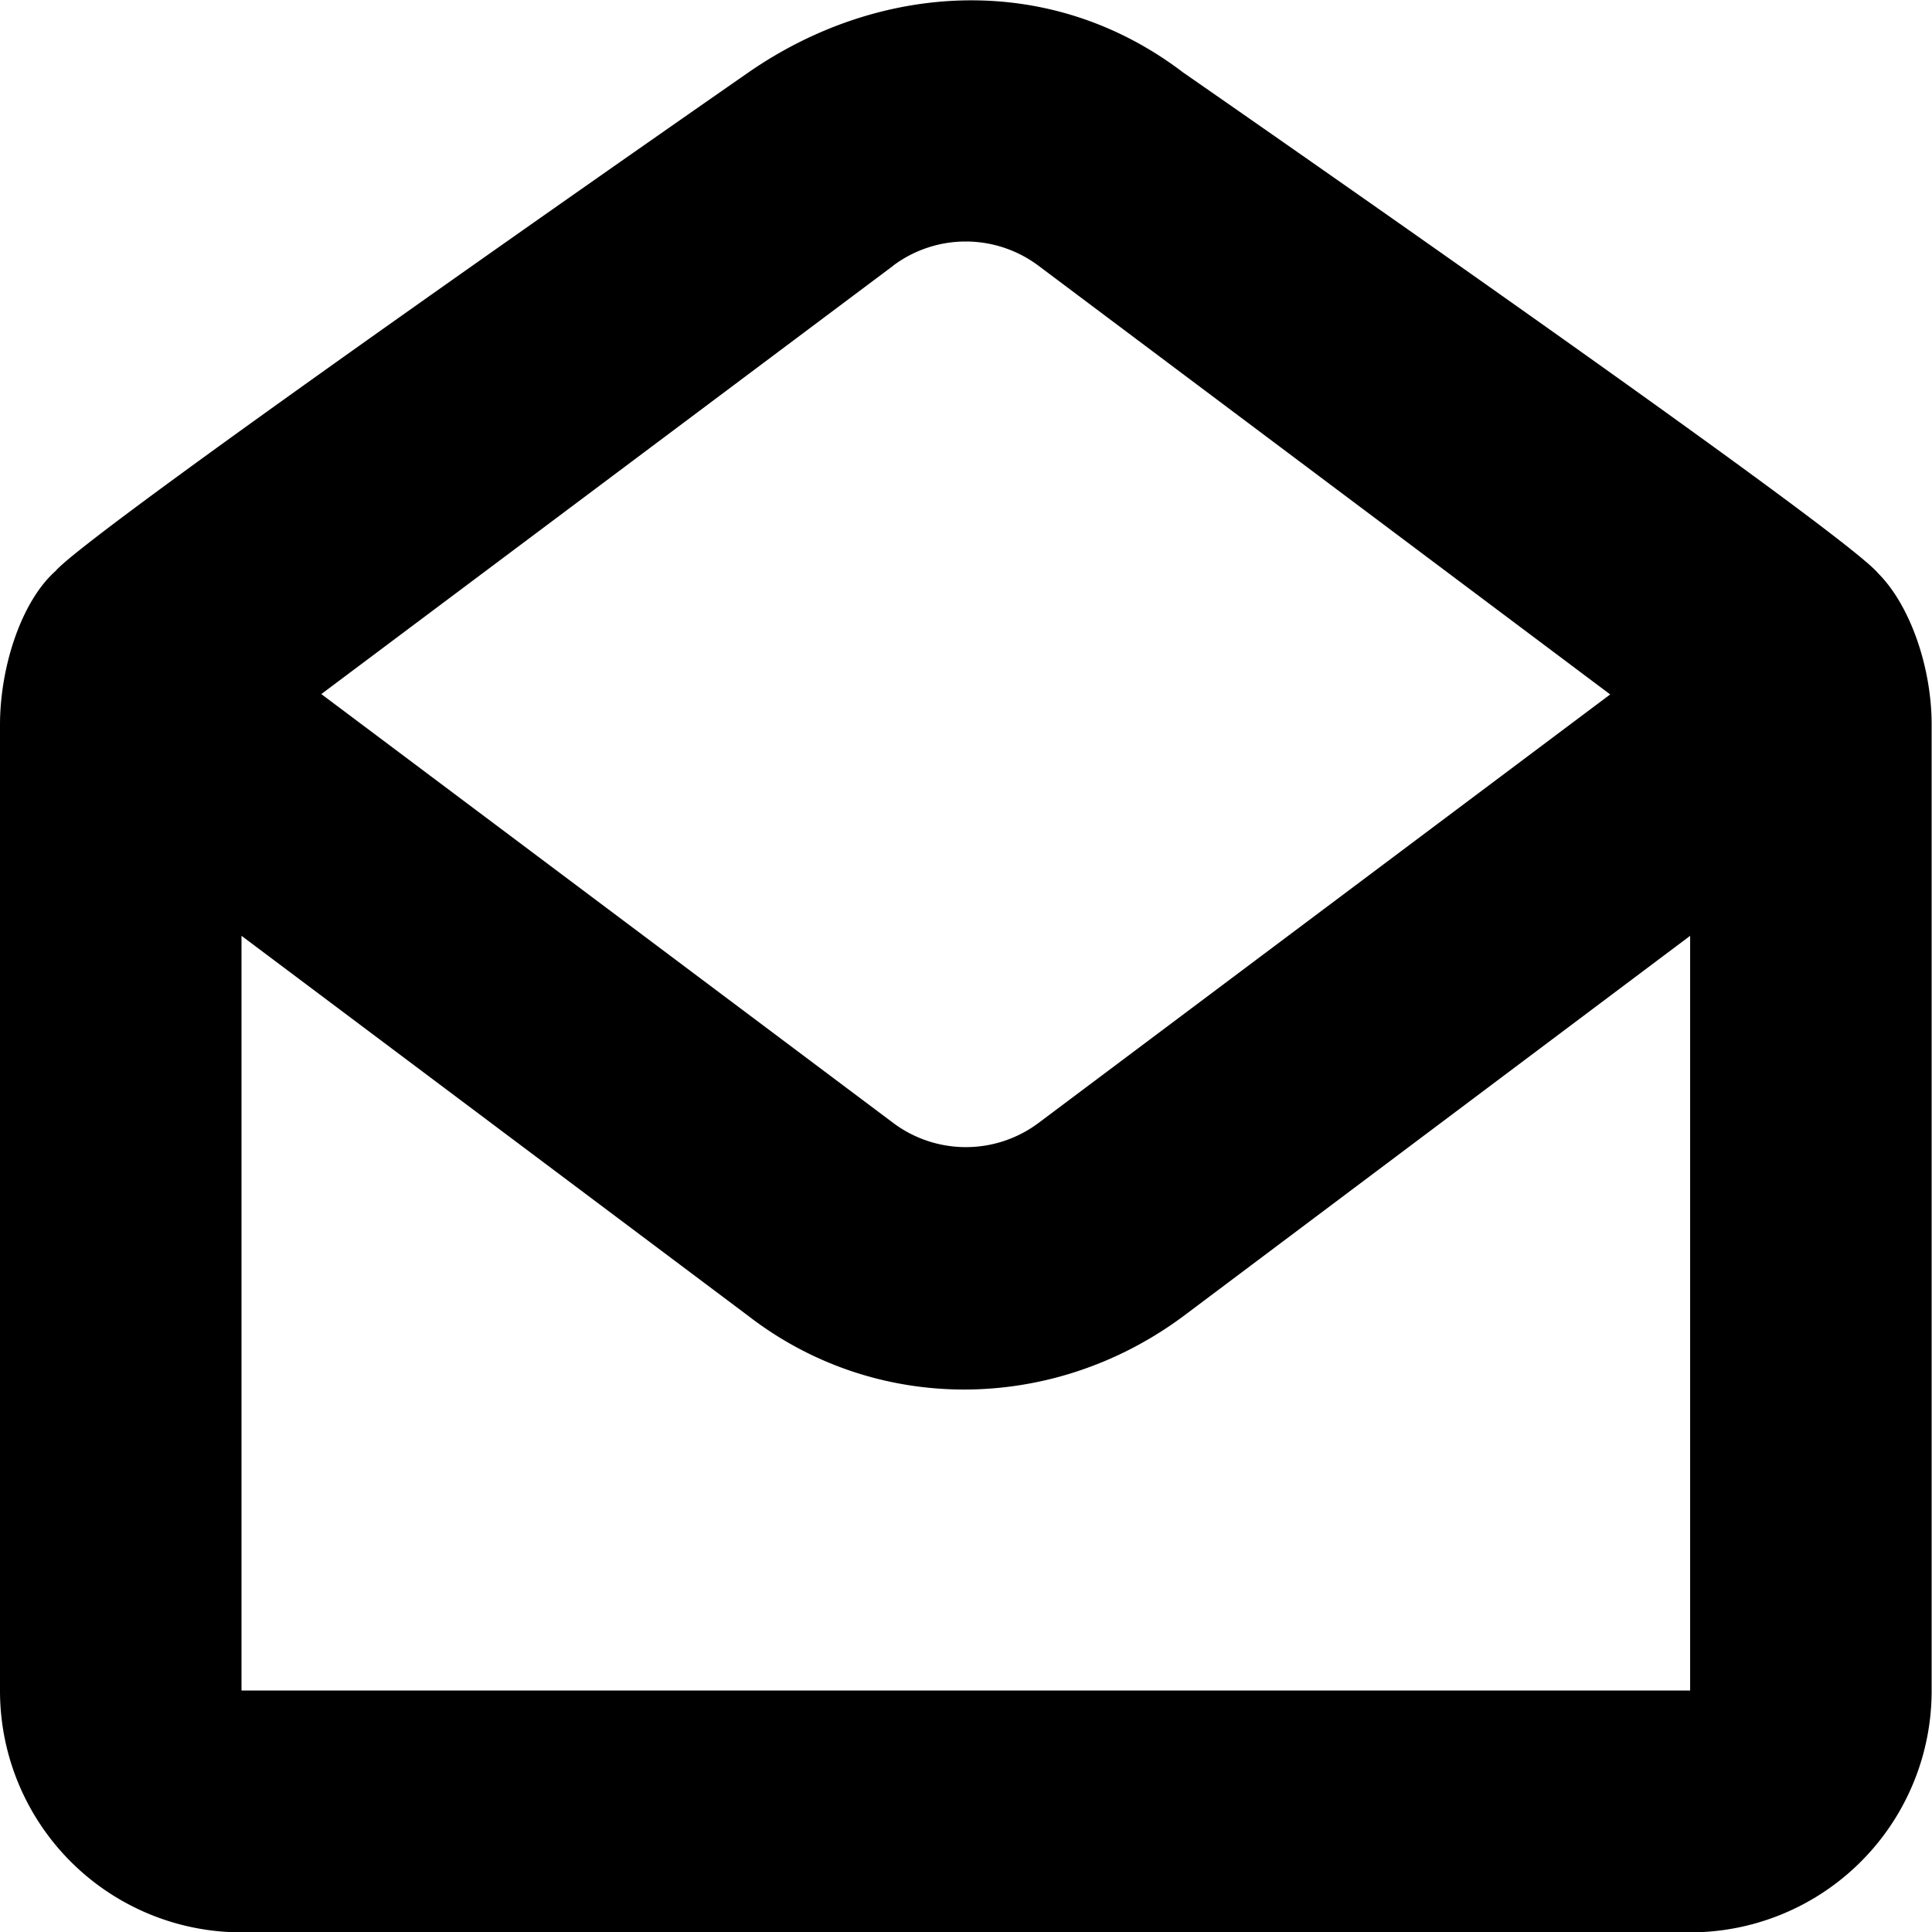<!--
* SPDX-FileCopyrightText: © 2020 Liferay, Inc. <https://liferay.com>
* SPDX-FileCopyrightText: © 2020 Contributors to the project Clay <https://github.com/liferay/clay/graphs/contributors>
*
* SPDX-License-Identifier: BSD-3-Clause
-->
<svg viewBox="0 0 16 16" xmlns="http://www.w3.org/2000/svg"><path fill-rule="evenodd" clip-rule="evenodd" d="M9.798.6c-1.112-.847-2.527-.744-3.6 0 0 0-5.45 3.786-5.739 4.13C.178 4.98 0 5.52 0 6.004v7.999a2 2 0 0 0 2 2h11.997a2 2 0 0 0 2-2V6c0-.475-.179-.99-.444-1.253C15.266 4.392 9.798.6 9.798.6Zm-2.4 1.599a1.004 1.004 0 0 1 1.2 0l4.737 3.552-4.736 3.55a1.004 1.004 0 0 1-1.2 0L2.661 5.748 7.398 2.2ZM2 7.751V14h11.997V7.75L9.8 10.9c-1.091.81-2.55.81-3.6 0L2 7.75Z"/></svg>

